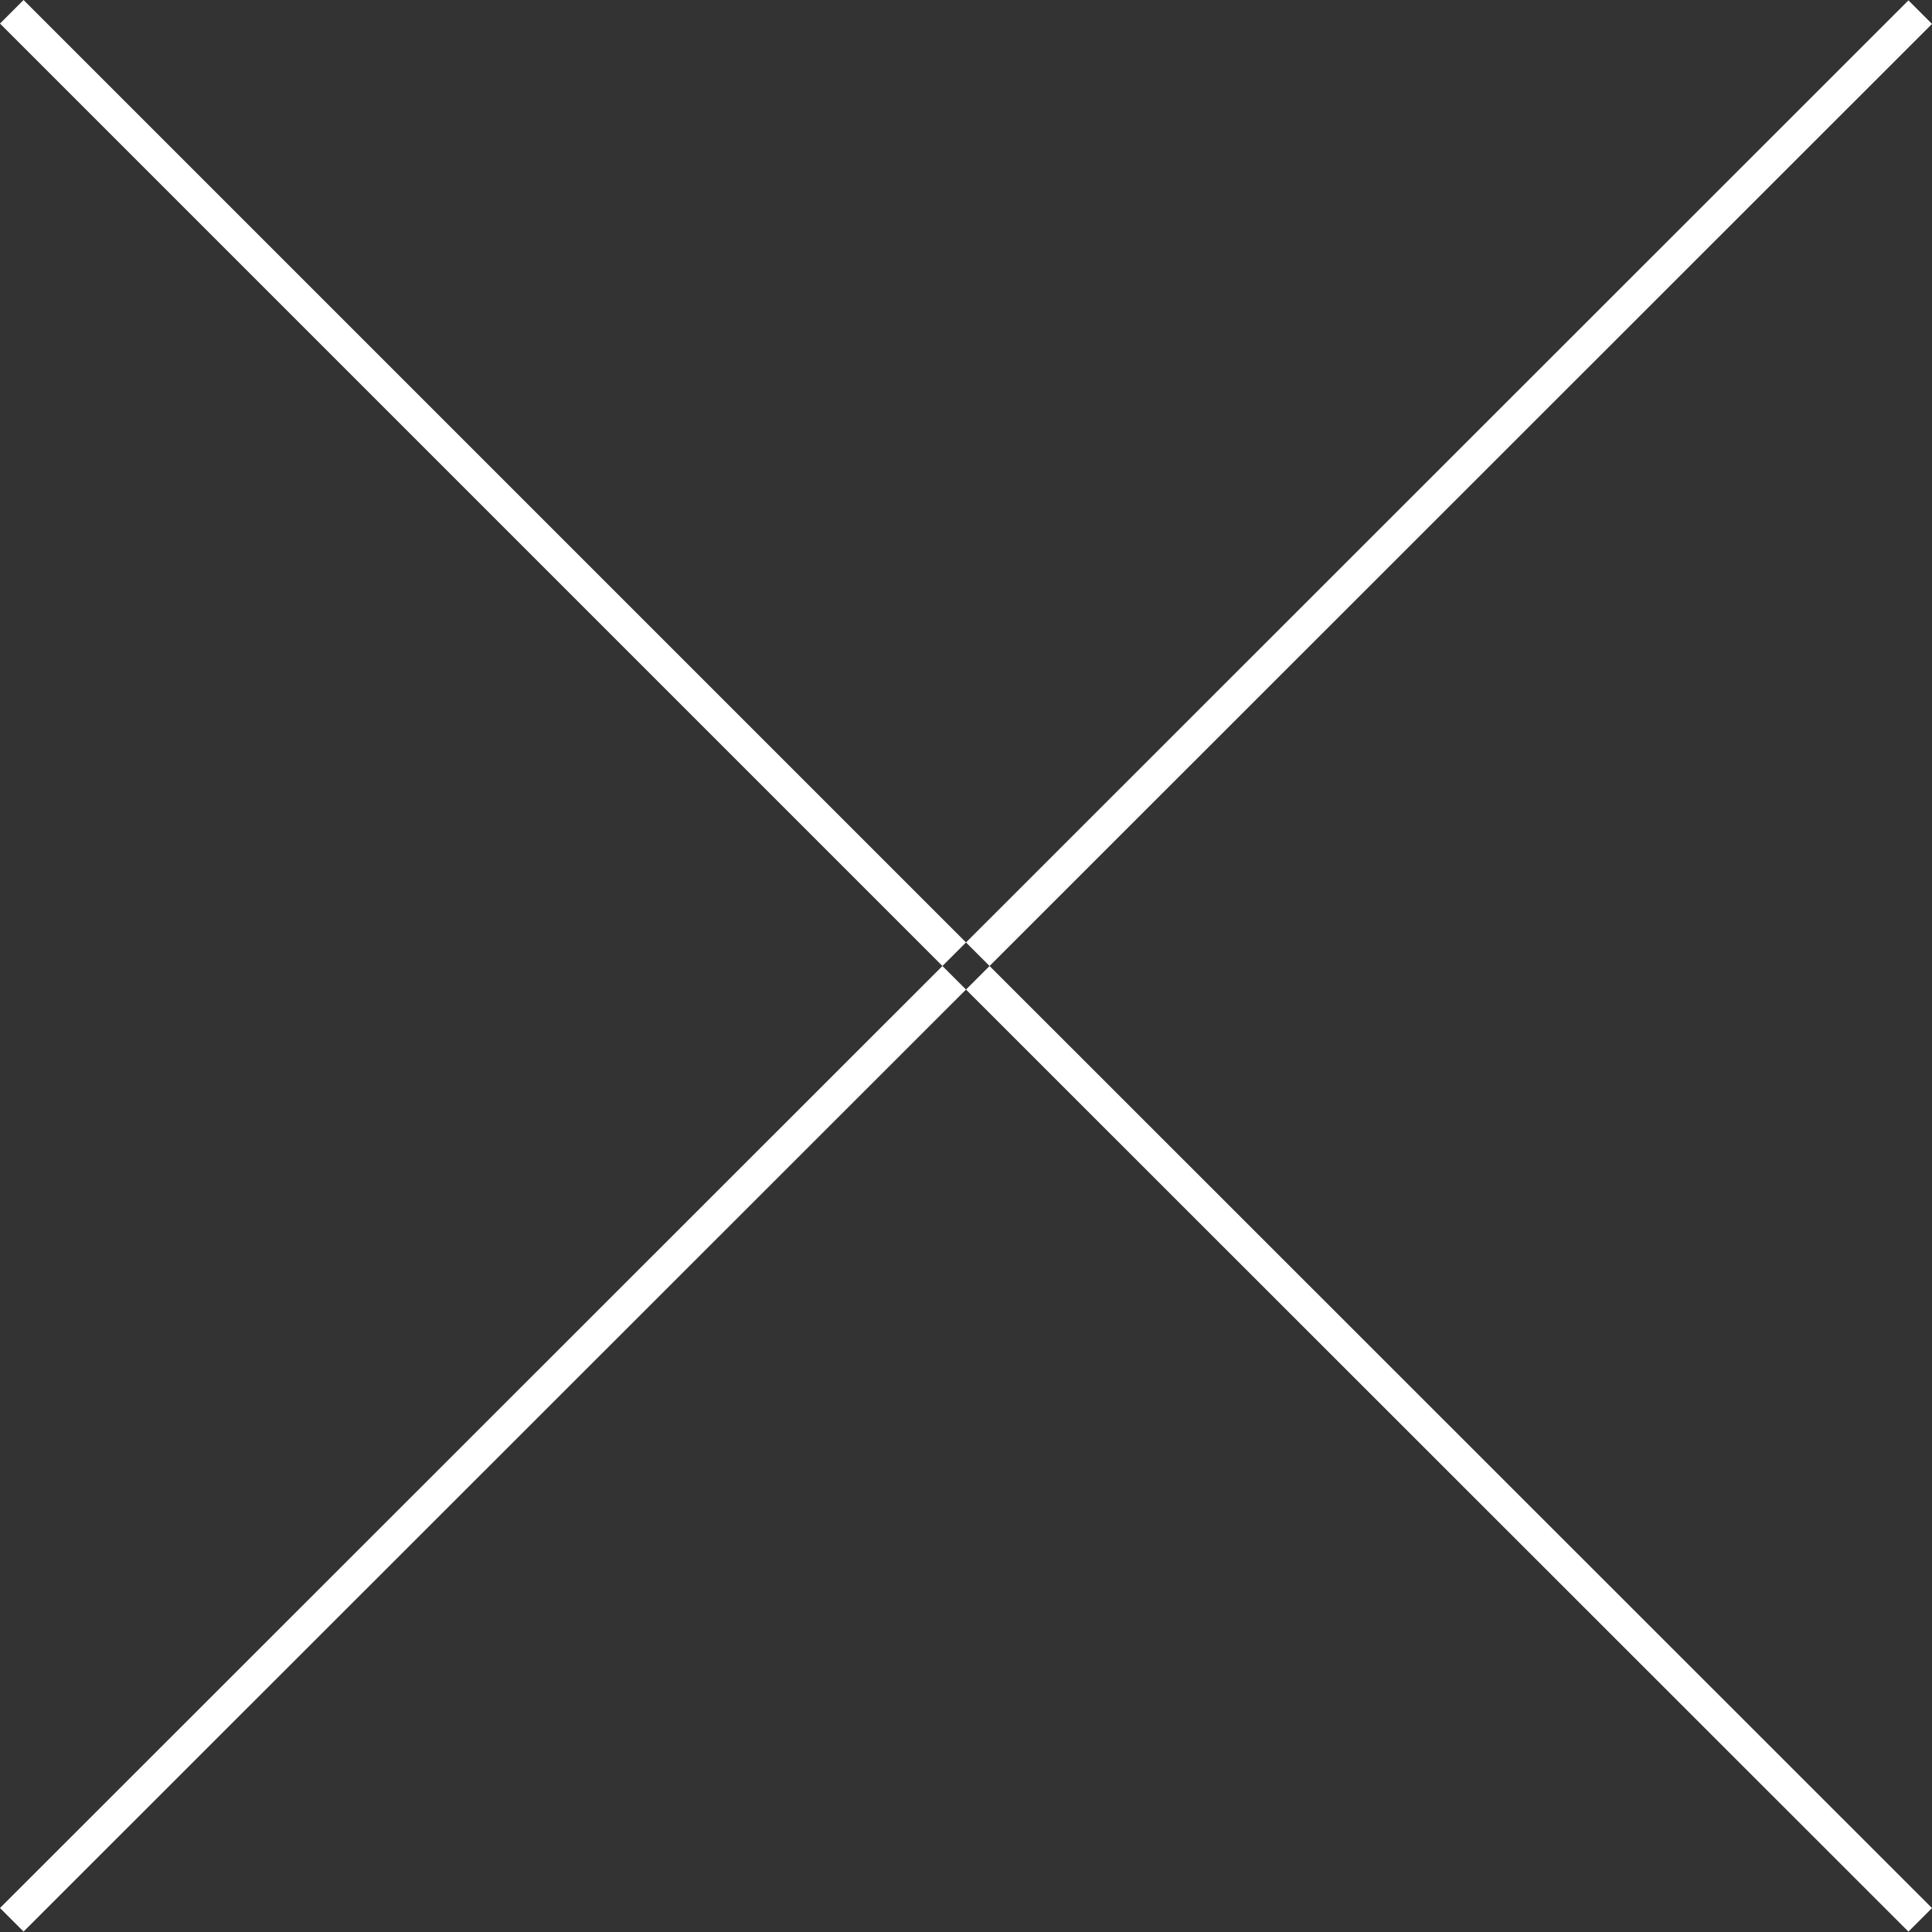 <svg xmlns="http://www.w3.org/2000/svg" width="41" height="41" viewBox="0 0 41 41">
  <rect x="0" y="0" width="41" height="41" fill="#333333" stroke="none"/>
<defs>
    <style>
      .cls-1 {
        fill: #fff;
        fill-rule: evenodd;
      }
    </style>
  </defs>
  <path id="Shape_881_copy_12" data-name="Shape 881 copy 12" class="cls-1" d="M40.5,10.008l0.5,0.5L20.5,31,20,30.5ZM21,30.5l-0.5.5-20.5-20.5,0.5-.5ZM0.5,50.991l-0.5-.5L20.5,30,21,30.5ZM20,30.5l0.5-.5L41,50.492l-0.5.5Z" transform="translate(0 -10)"/>
</svg>
